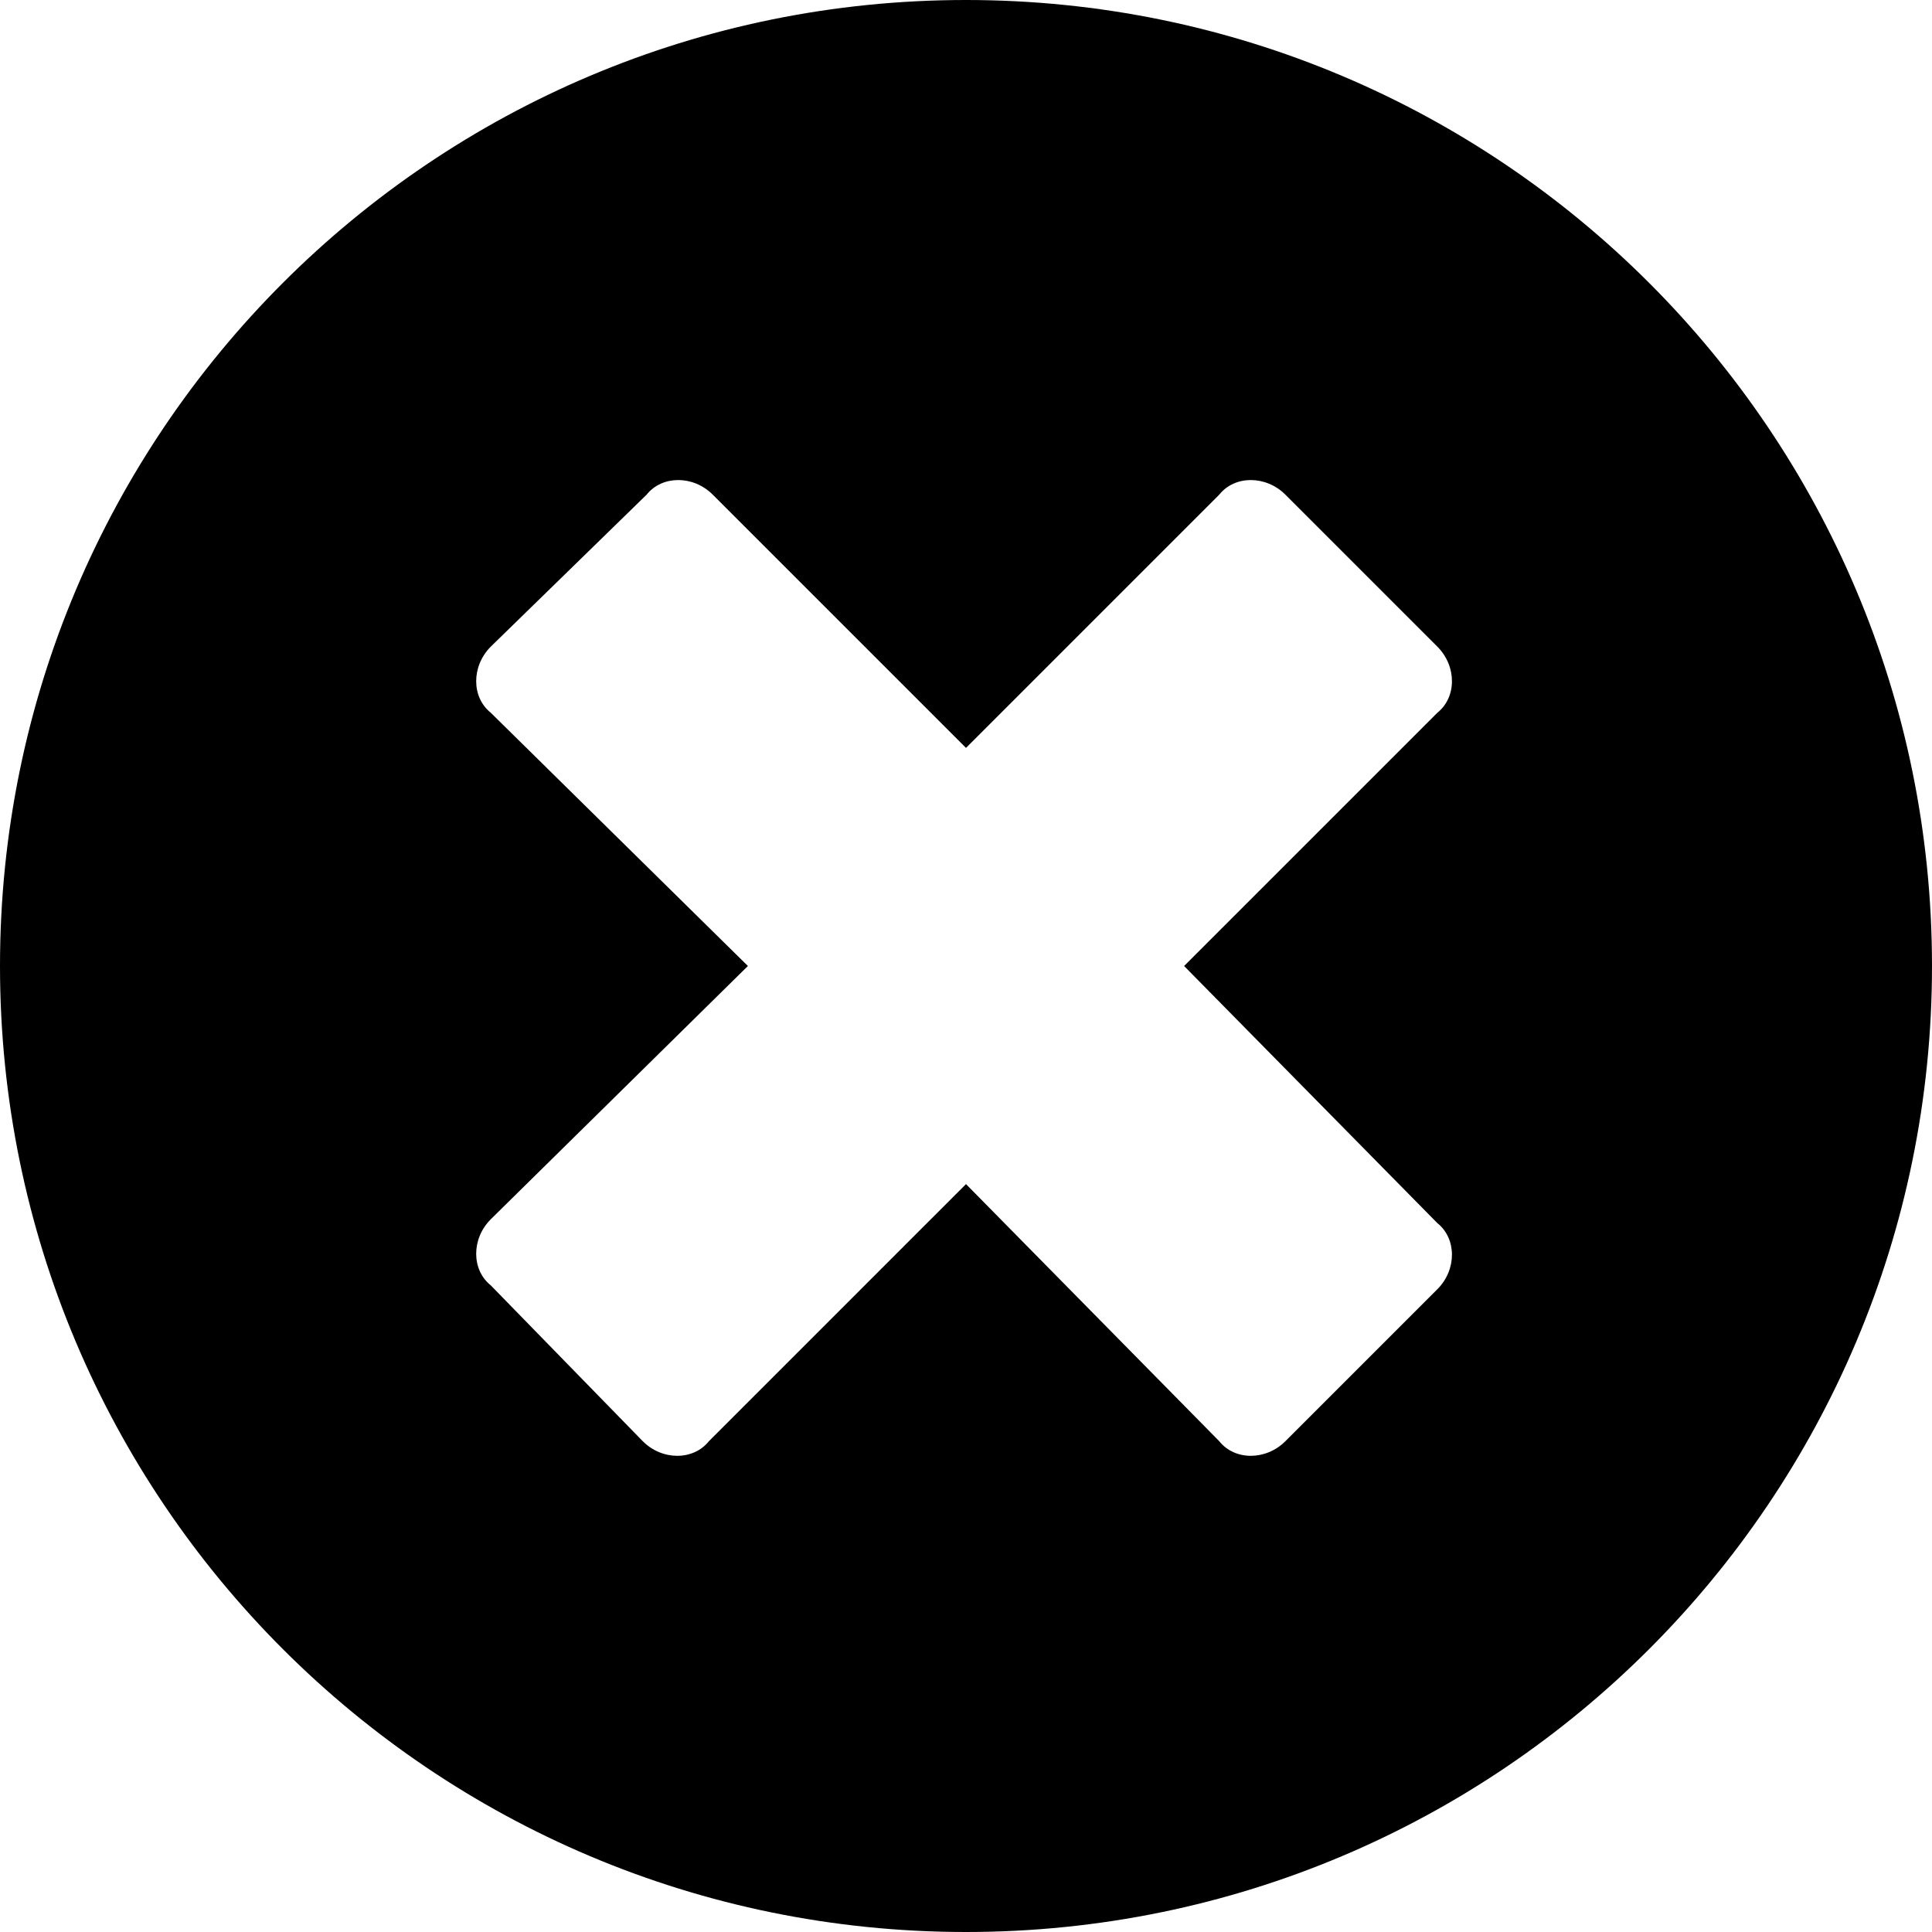 <svg width="18" height="18" viewBox="0 0 18 18" fill="none" xmlns="http://www.w3.org/2000/svg">
<path d="M9 0C4.028 0 0 4.028 0 9C0 13.972 4.028 18 9 18C13.972 18 18 13.972 18 9C18 4.028 13.972 0 9 0ZM13.391 11.395C13.573 11.54 13.573 11.831 13.391 12.012L11.976 13.427C11.794 13.609 11.504 13.609 11.359 13.427L9 11.032L6.605 13.427C6.46 13.609 6.169 13.609 5.988 13.427L4.573 11.976C4.391 11.831 4.391 11.54 4.573 11.359L6.968 9L4.573 6.641C4.391 6.496 4.391 6.206 4.573 6.024L6.024 4.609C6.169 4.427 6.46 4.427 6.641 4.609L9 6.968L11.359 4.609C11.504 4.427 11.794 4.427 11.976 4.609L13.391 6.024C13.573 6.206 13.573 6.496 13.391 6.641L11.032 9L13.391 11.395Z" fill="black"/>
</svg>
